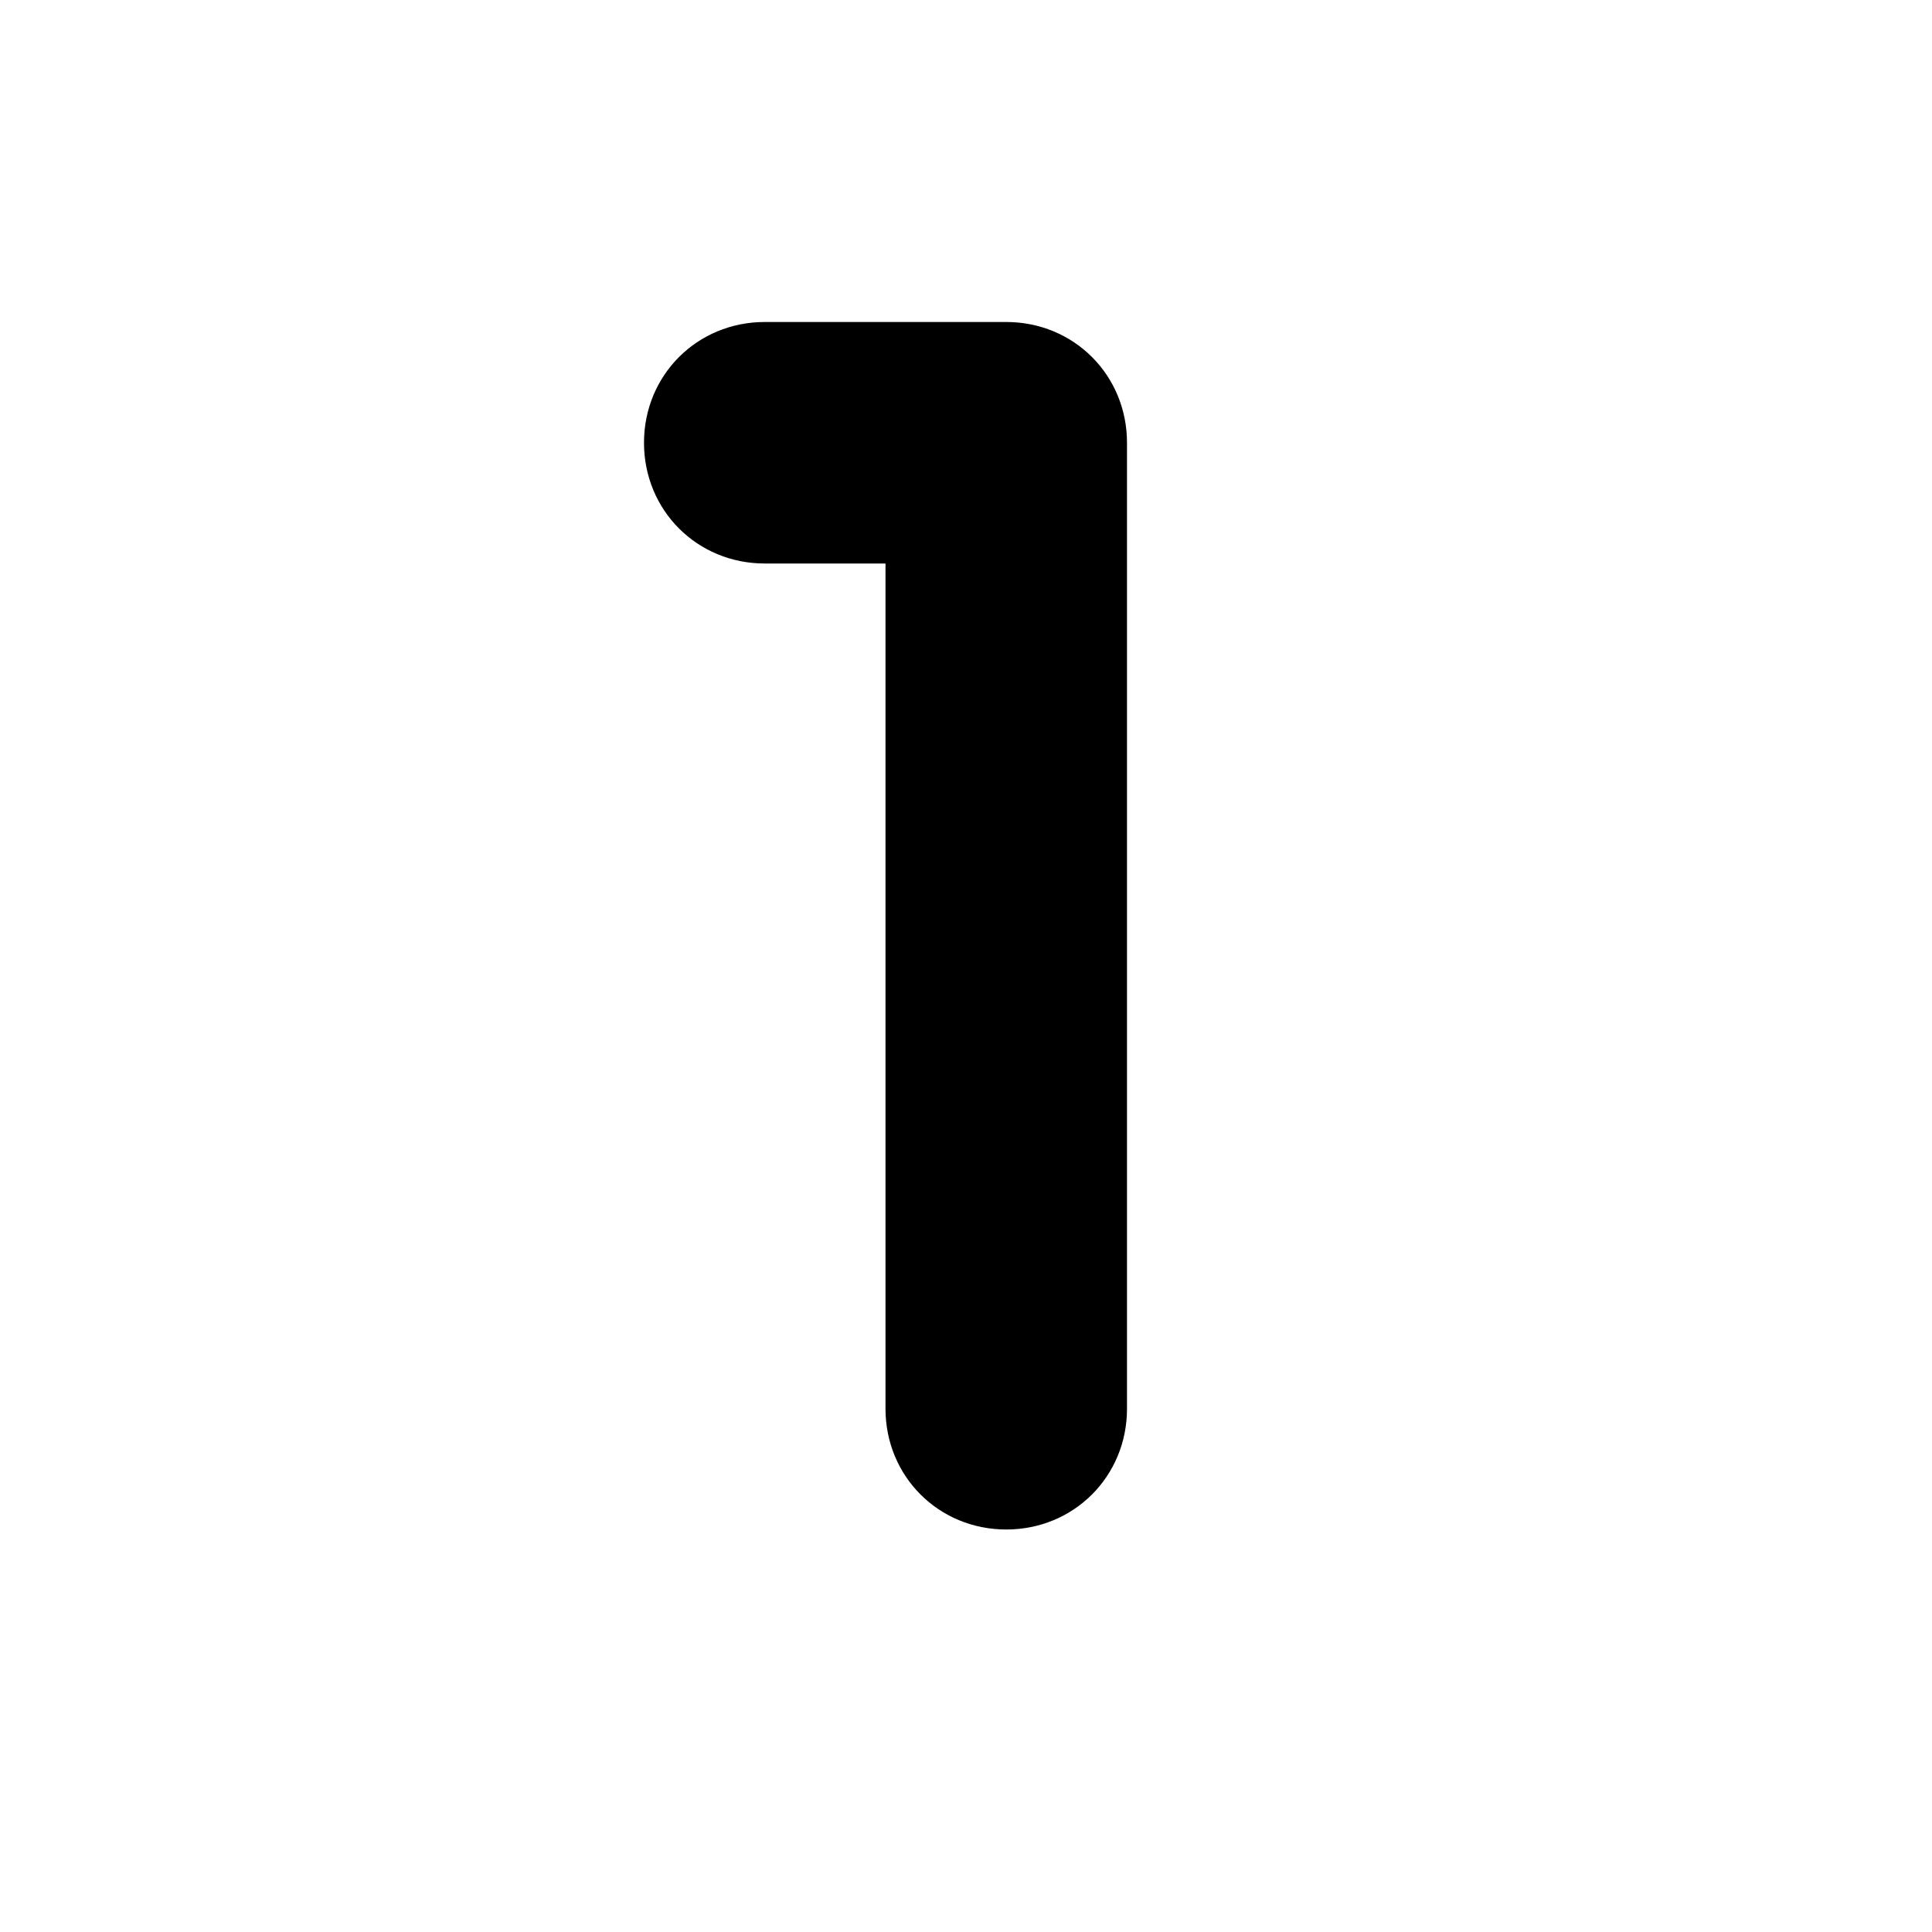 <?xml version="1.0" encoding="UTF-8"?>
<svg width="24px" height="24px" viewBox="0 0 24 24" version="1.1" xmlns="http://www.w3.org/2000/svg" xmlns:xlink="http://www.w3.org/1999/xlink">
    <!-- Generator: Sketch 52.6 (67491) - http://www.bohemiancoding.com/sketch -->
    <title>Icon / Number</title>
    <desc>Created with Sketch.</desc>
    <g id="Icon-/-Number" stroke="none" stroke-width="1" fill="none" fill-rule="evenodd">
        <path d="M9.5,7 L11,7 L11,17.5 C11,18.34 11.66,19 12.5,19 C13.34,19 14,18.34 14,17.5 L14,5.5 C14,4.66 13.34,4 12.5,4 L9.5,4 C8.66,4 8,4.66 8,5.5 C8,6.34 8.66,7 9.5,7 Z" id="Path" fill="#000000" fill-rule="nonzero"></path>
    </g>
</svg>
